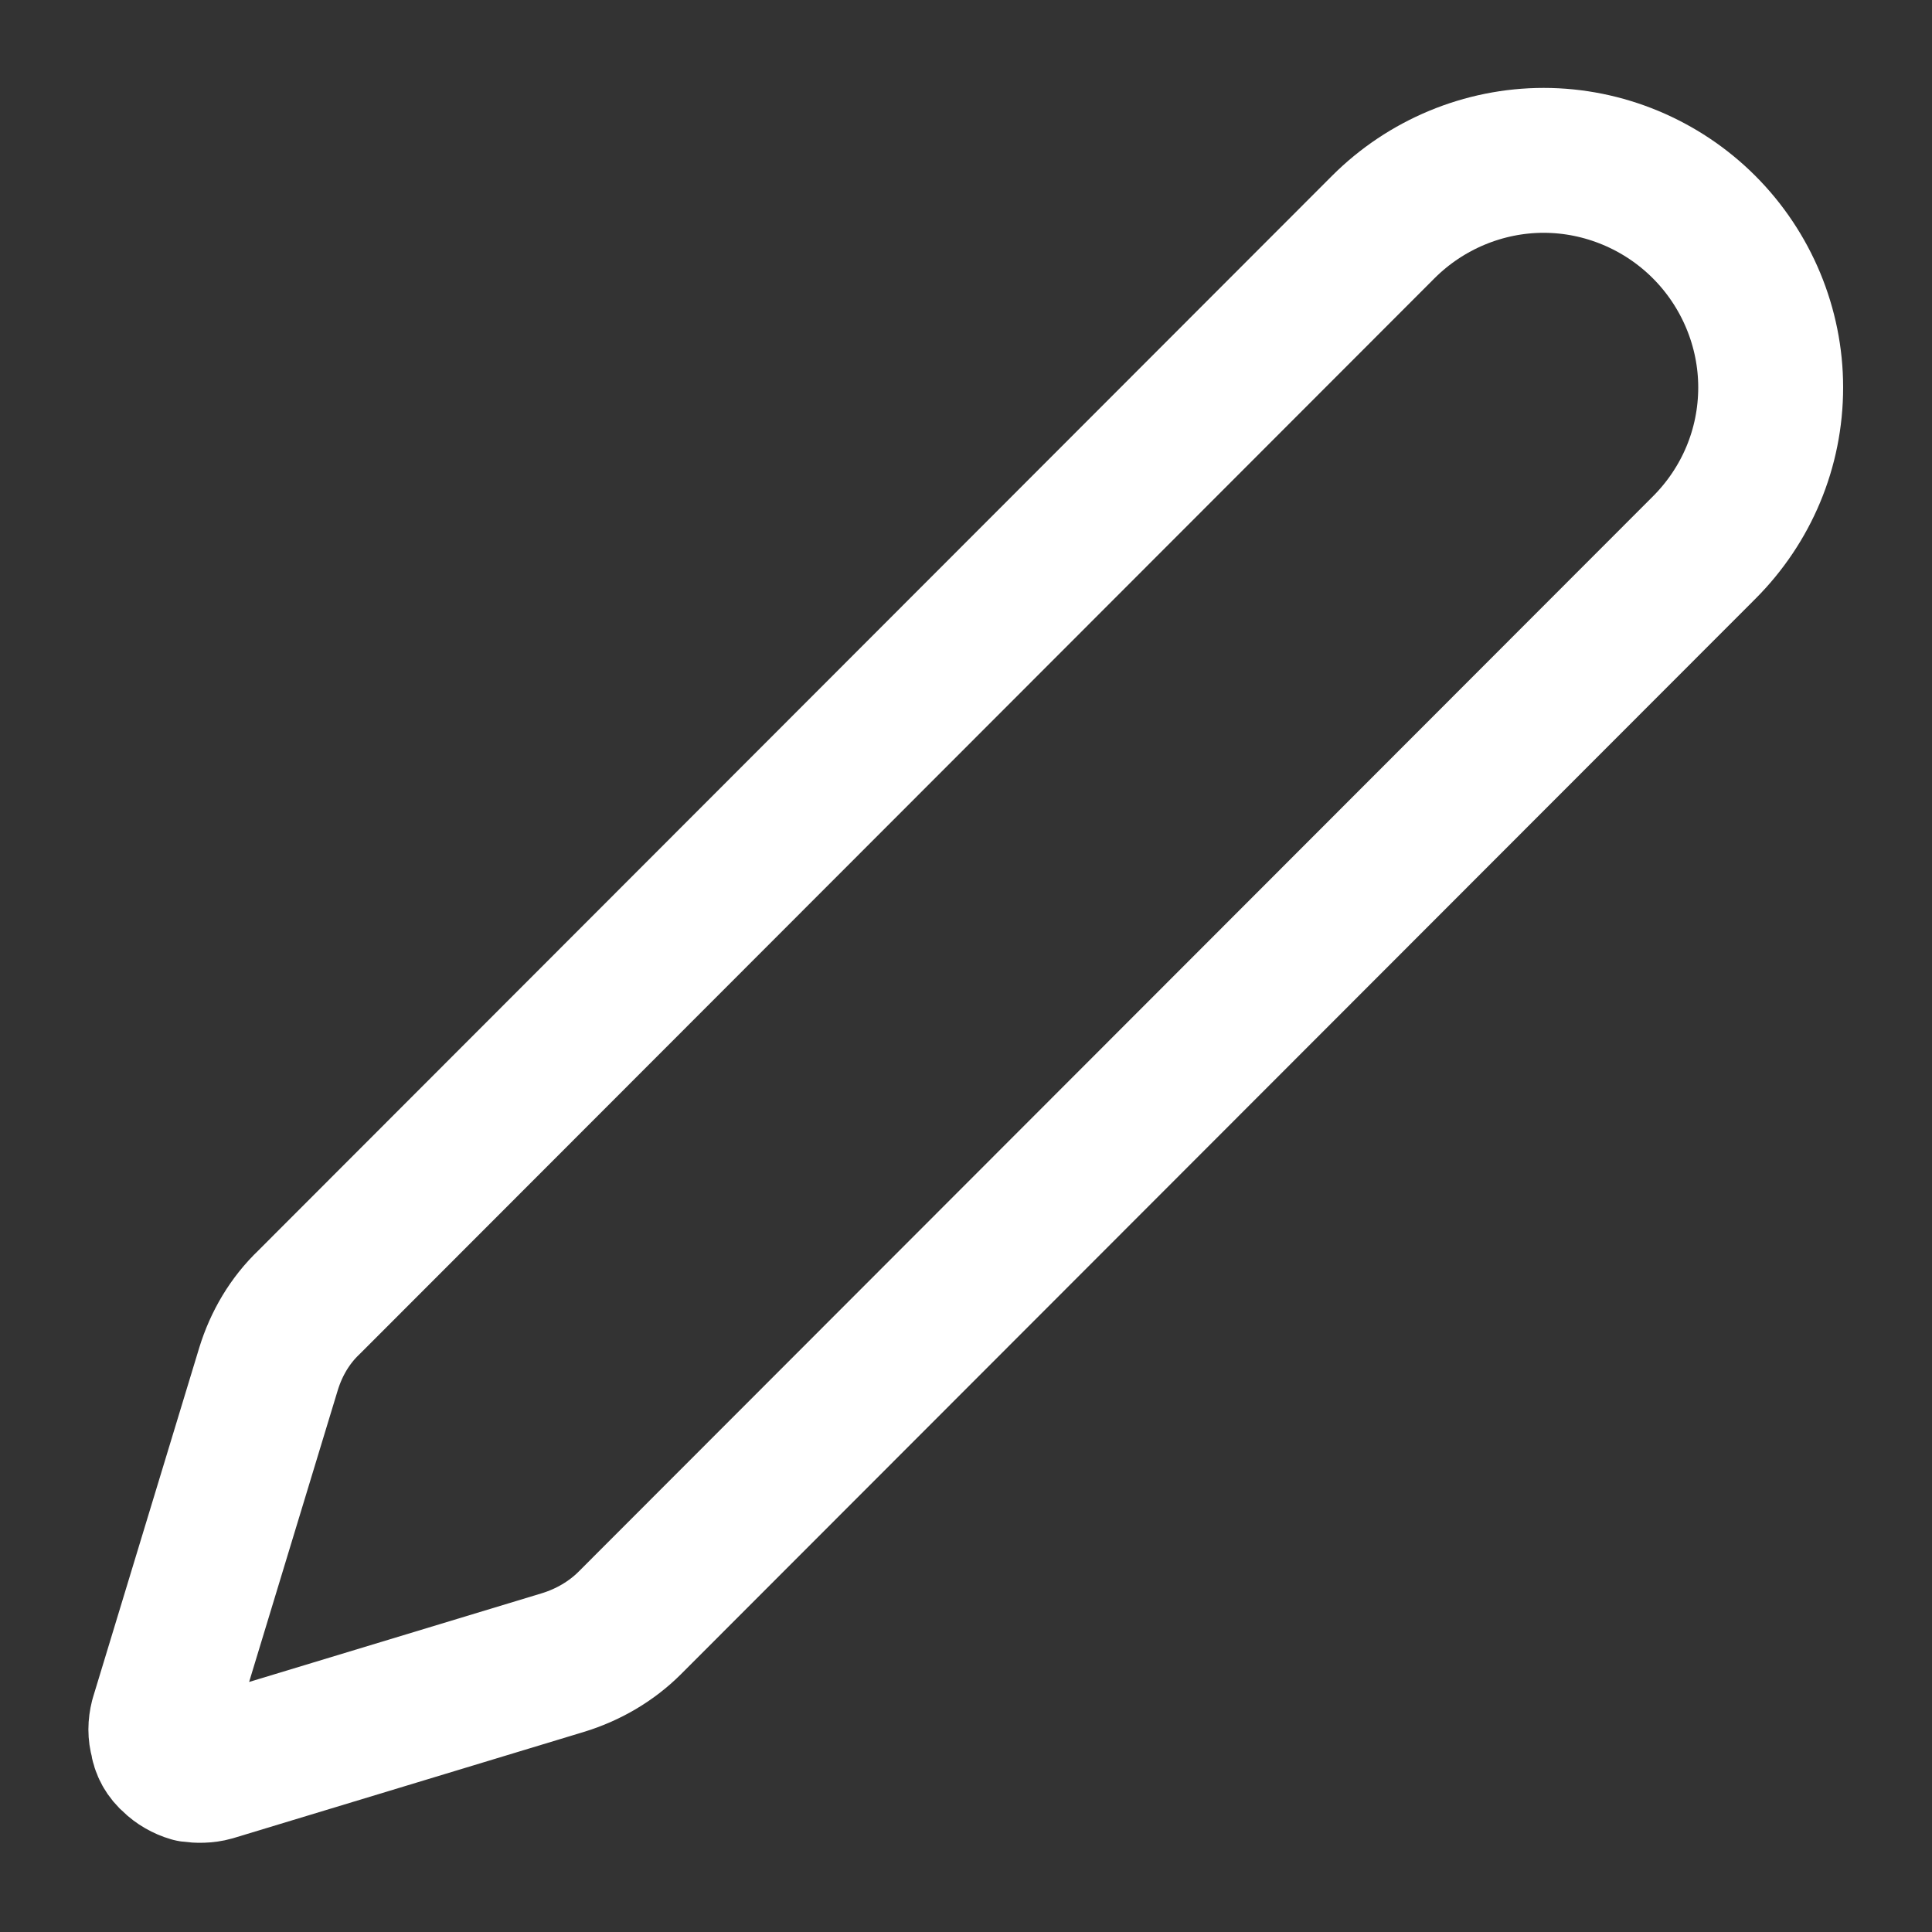 <svg width="20" height="20" viewBox="0 0 20 20" fill="none" xmlns="http://www.w3.org/2000/svg" xmlns:xlink="http://www.w3.org/1999/xlink">
	<rect x="0" y="0" width="20" height="20" fill="#333333" stroke="none"/>
	<desc>
			Created with Pixso.
	</desc>
	<defs>
		<clipPath id="clip199_17639">
			<rect id="icons" rx="0" width="19" height="19" transform="translate(0.5 0.5)" fill="white" fill-opacity="0"/>
		</clipPath>
	</defs>
	<rect id="icons" rx="0" width="19" height="19" transform="translate(0.5 0.5)" fill="#FFFFFF" fill-opacity="0"/>
	<g clip-path="url(#clip199_17639)">
		<path id="Vector" d="M18.33 4.01C18.33 3.39 18.08 2.79 17.64 2.35C17.2 1.91 16.6 1.66 15.98 1.66C15.36 1.66 14.76 1.91 14.32 2.35L3.2 13.48C3 13.67 2.86 13.91 2.78 14.17L1.68 17.79C1.66 17.87 1.66 17.94 1.68 18.01C1.69 18.09 1.73 18.16 1.79 18.21C1.84 18.26 1.91 18.3 1.98 18.32C2.05 18.33 2.13 18.33 2.2 18.31L5.83 17.21C6.09 17.13 6.33 16.99 6.52 16.8L17.64 5.67C18.08 5.23 18.33 4.64 18.33 4.01Z" stroke="#FFFFFF" stroke-opacity="1" stroke-width="1.5" stroke-linejoin="round"/>
	</g>
</svg>
